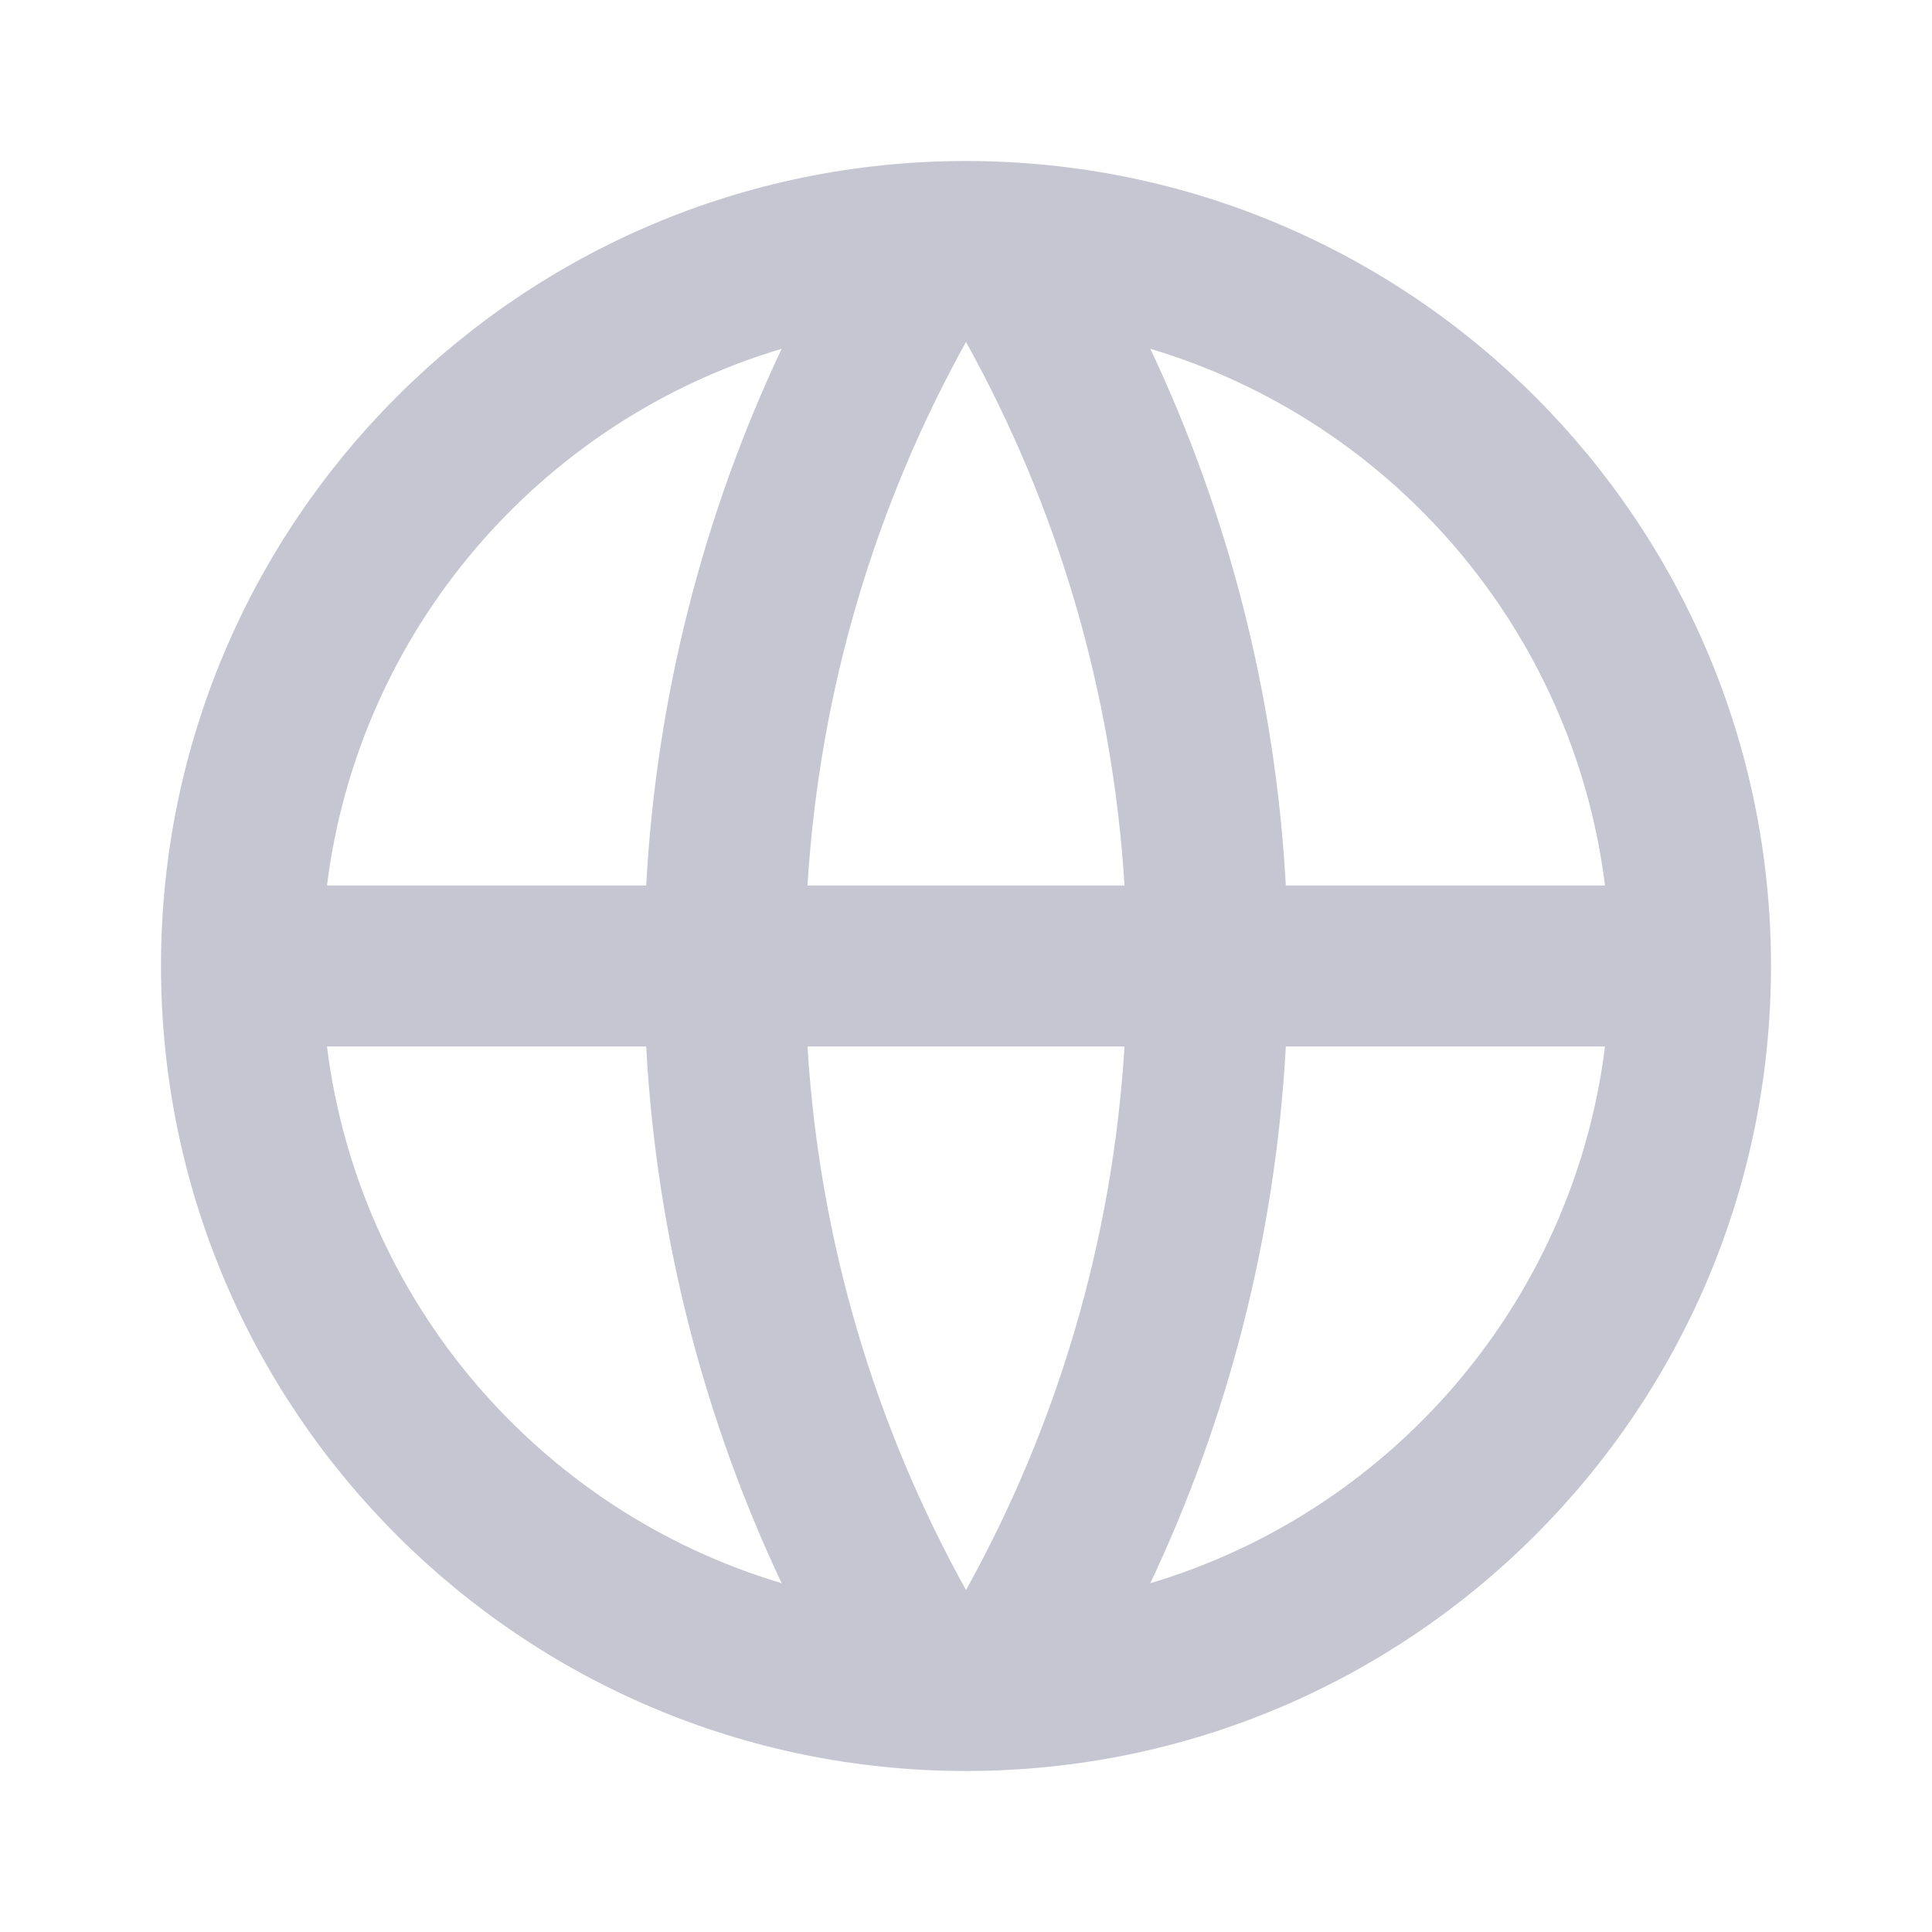 <?xml version="1.0" encoding="UTF-8"?>
<svg width="24px" height="24px" viewBox="0 0 24 24" version="1.1" xmlns="http://www.w3.org/2000/svg" xmlns:xlink="http://www.w3.org/1999/xlink">
    <title>ico/链接</title>
    <g id="页面-1" stroke="none" stroke-width="1" fill="none" fill-rule="evenodd">
        <g id="切图" transform="translate(-351, -383)">
            <g id="ico/链接" transform="translate(351, 383)">
                <polygon id="路径" points="0 0 24 0 24 24 0 24"></polygon>
                <path d="M12,22 C6.477,22 2,17.523 2,12 C2,6.477 6.477,2 12,2 C17.523,2 22,6.477 22,12 C22,17.523 17.523,22 12,22 Z M9.71,19.667 C8.747,17.626 8.157,15.374 8.027,13 L4.062,13 C4.458,16.177 6.716,18.775 9.71,19.667 Z M10.031,13 C10.181,15.439 10.878,17.73 12,19.752 C13.122,17.73 13.819,15.439 13.969,13 L10.031,13 Z M19.938,13 L15.973,13 C15.843,15.374 15.253,17.626 14.29,19.667 C17.284,18.775 19.542,16.177 19.938,13 Z M4.062,11 L8.027,11 C8.157,8.626 8.747,6.374 9.71,4.333 C6.716,5.225 4.458,7.824 4.062,11 Z M10.031,11 L13.969,11 C13.819,8.561 13.122,6.27 12,4.248 C10.878,6.27 10.181,8.561 10.031,11 Z M14.29,4.333 C15.253,6.374 15.843,8.626 15.973,11 L19.938,11 C19.542,7.824 17.284,5.225 14.29,4.333 Z" id="形状" fill="#C6C6D2" fill-rule="nonzero"></path>
            </g>
        </g>
    </g>
</svg>
